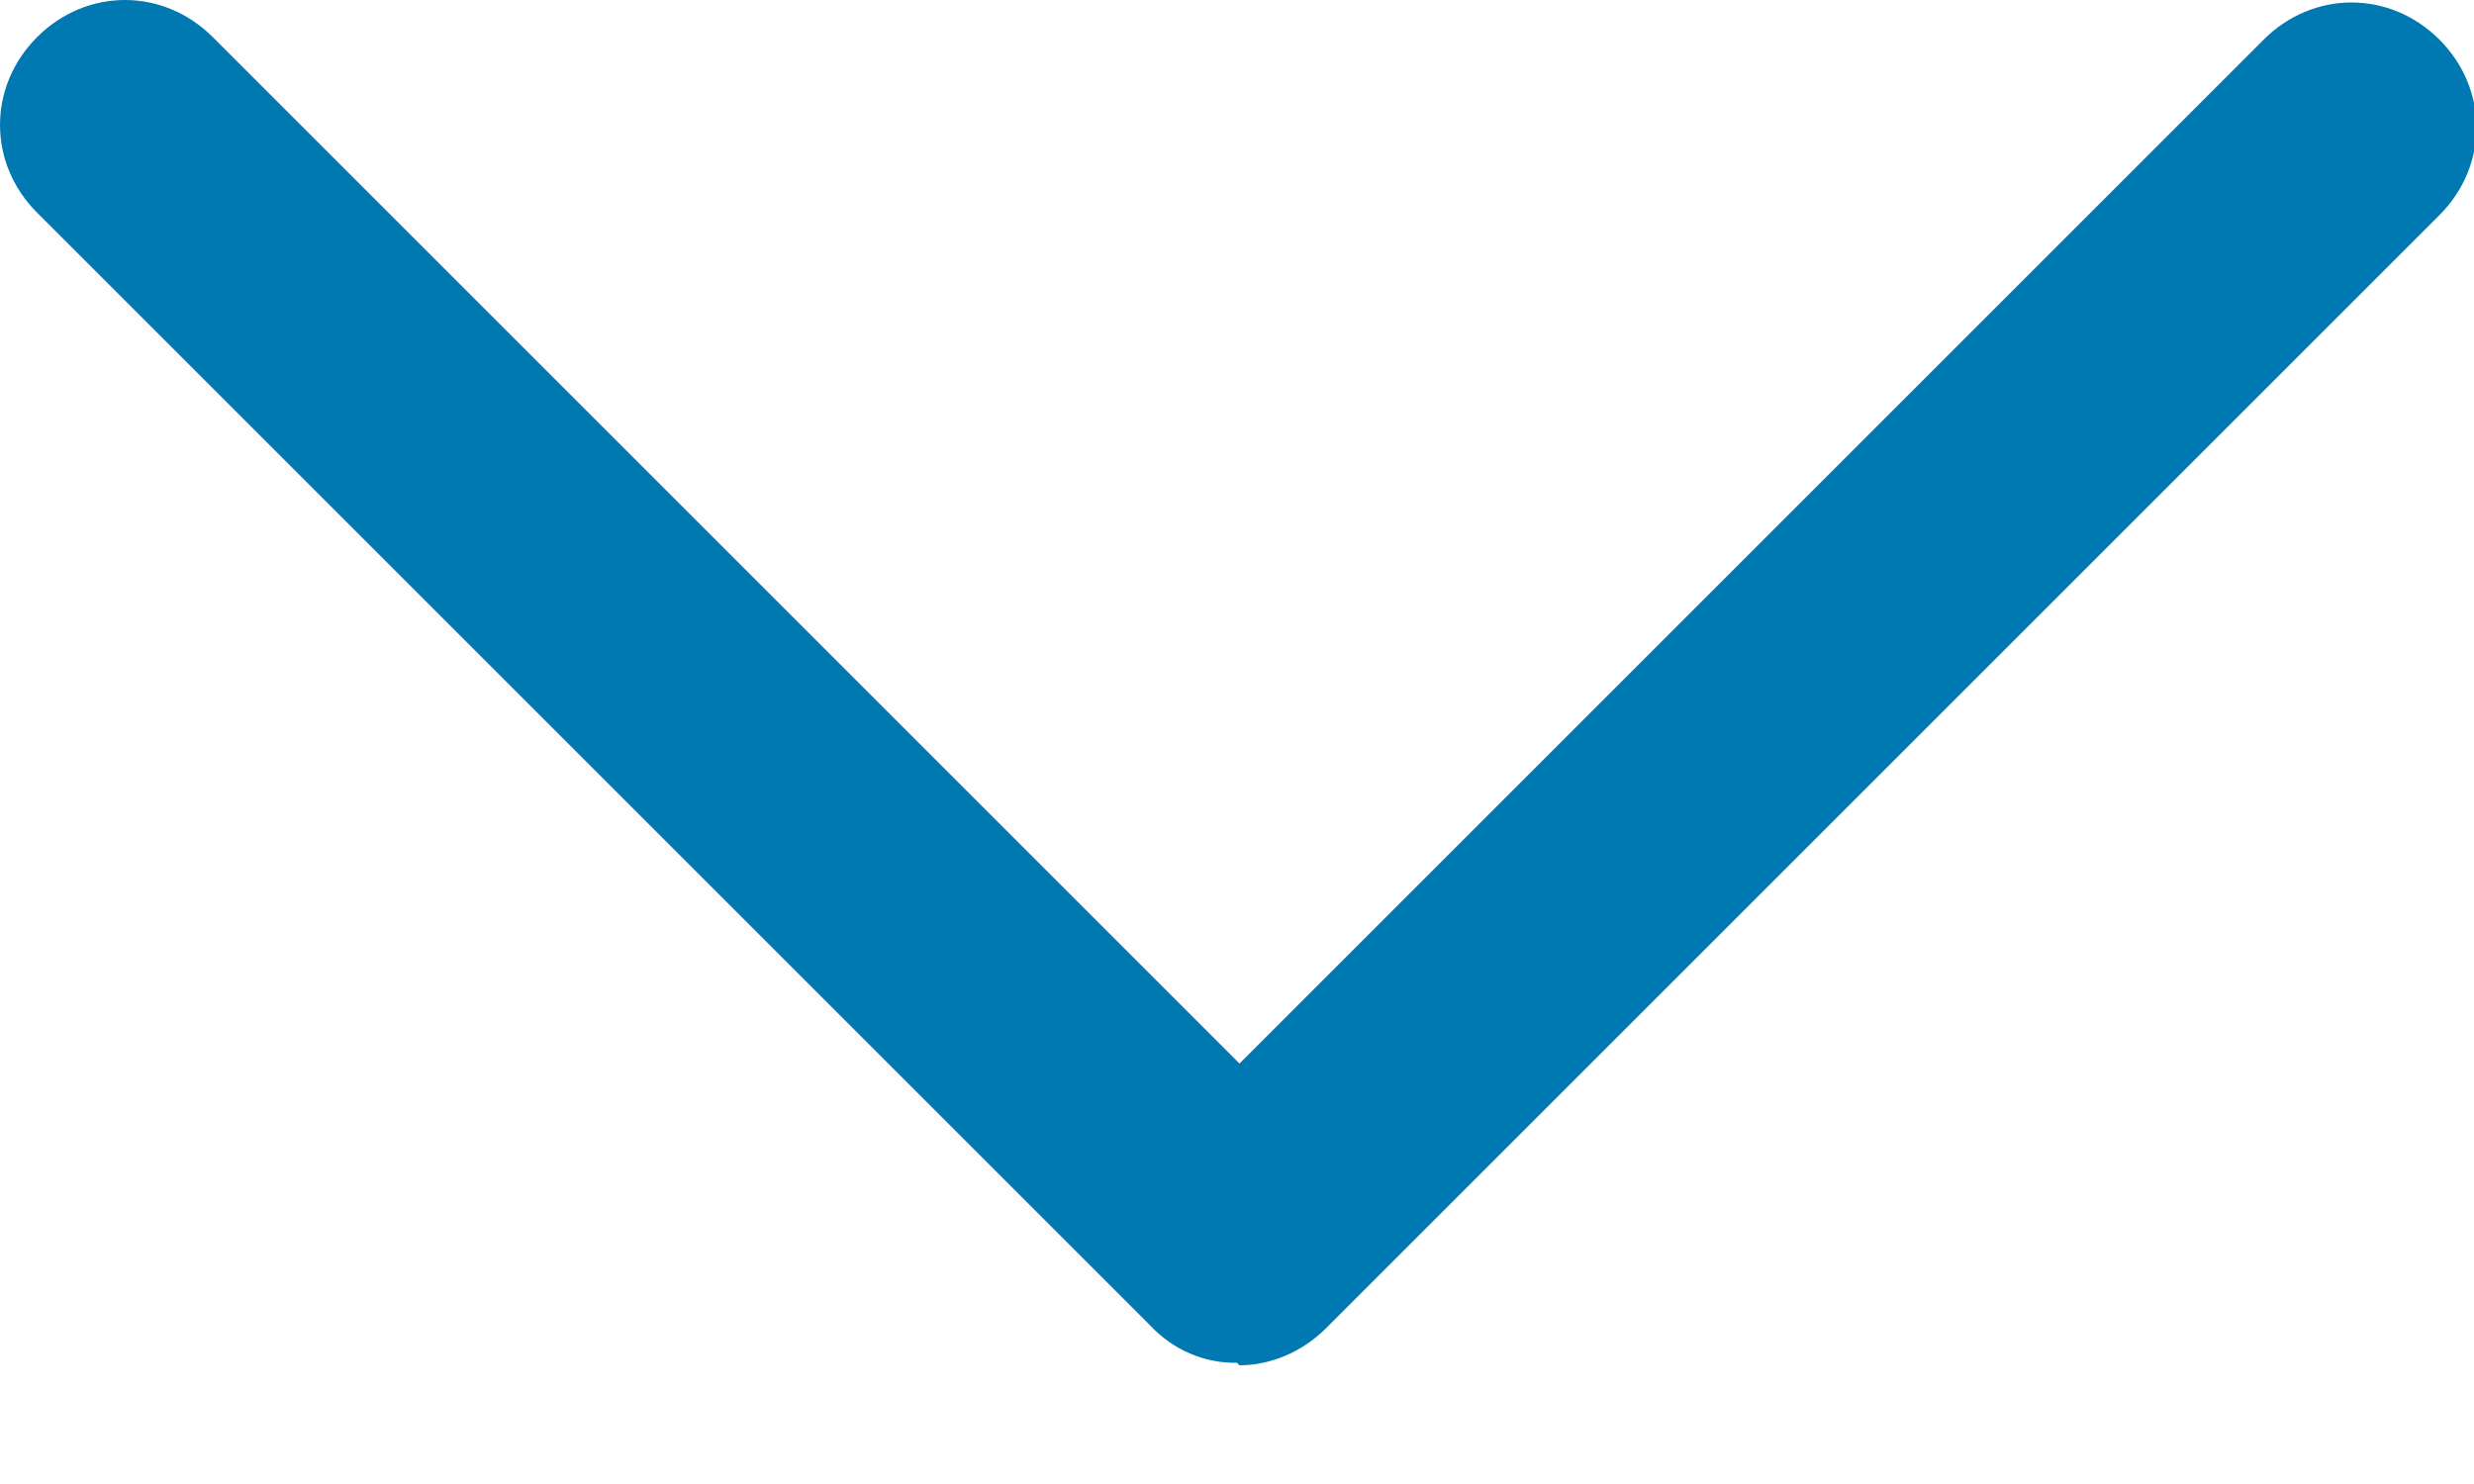 <svg width="10" height="6" viewBox="0 0 10 6" fill="none" xmlns="http://www.w3.org/2000/svg">
<path d="M5 5.51C4.934 5.511 4.869 5.498 4.809 5.472C4.749 5.446 4.695 5.408 4.65 5.36L0.15 0.86C-0.05 0.66 -0.05 0.35 0.15 0.15C0.35 -0.05 0.66 -0.05 0.86 0.15L5.01 4.3L9.15 0.16C9.35 -0.04 9.66 -0.04 9.86 0.16C10.06 0.36 10.06 0.67 9.86 0.87L5.36 5.37C5.26 5.47 5.13 5.52 5.01 5.52L5 5.51Z" fill="#0079B2"/>
</svg>
